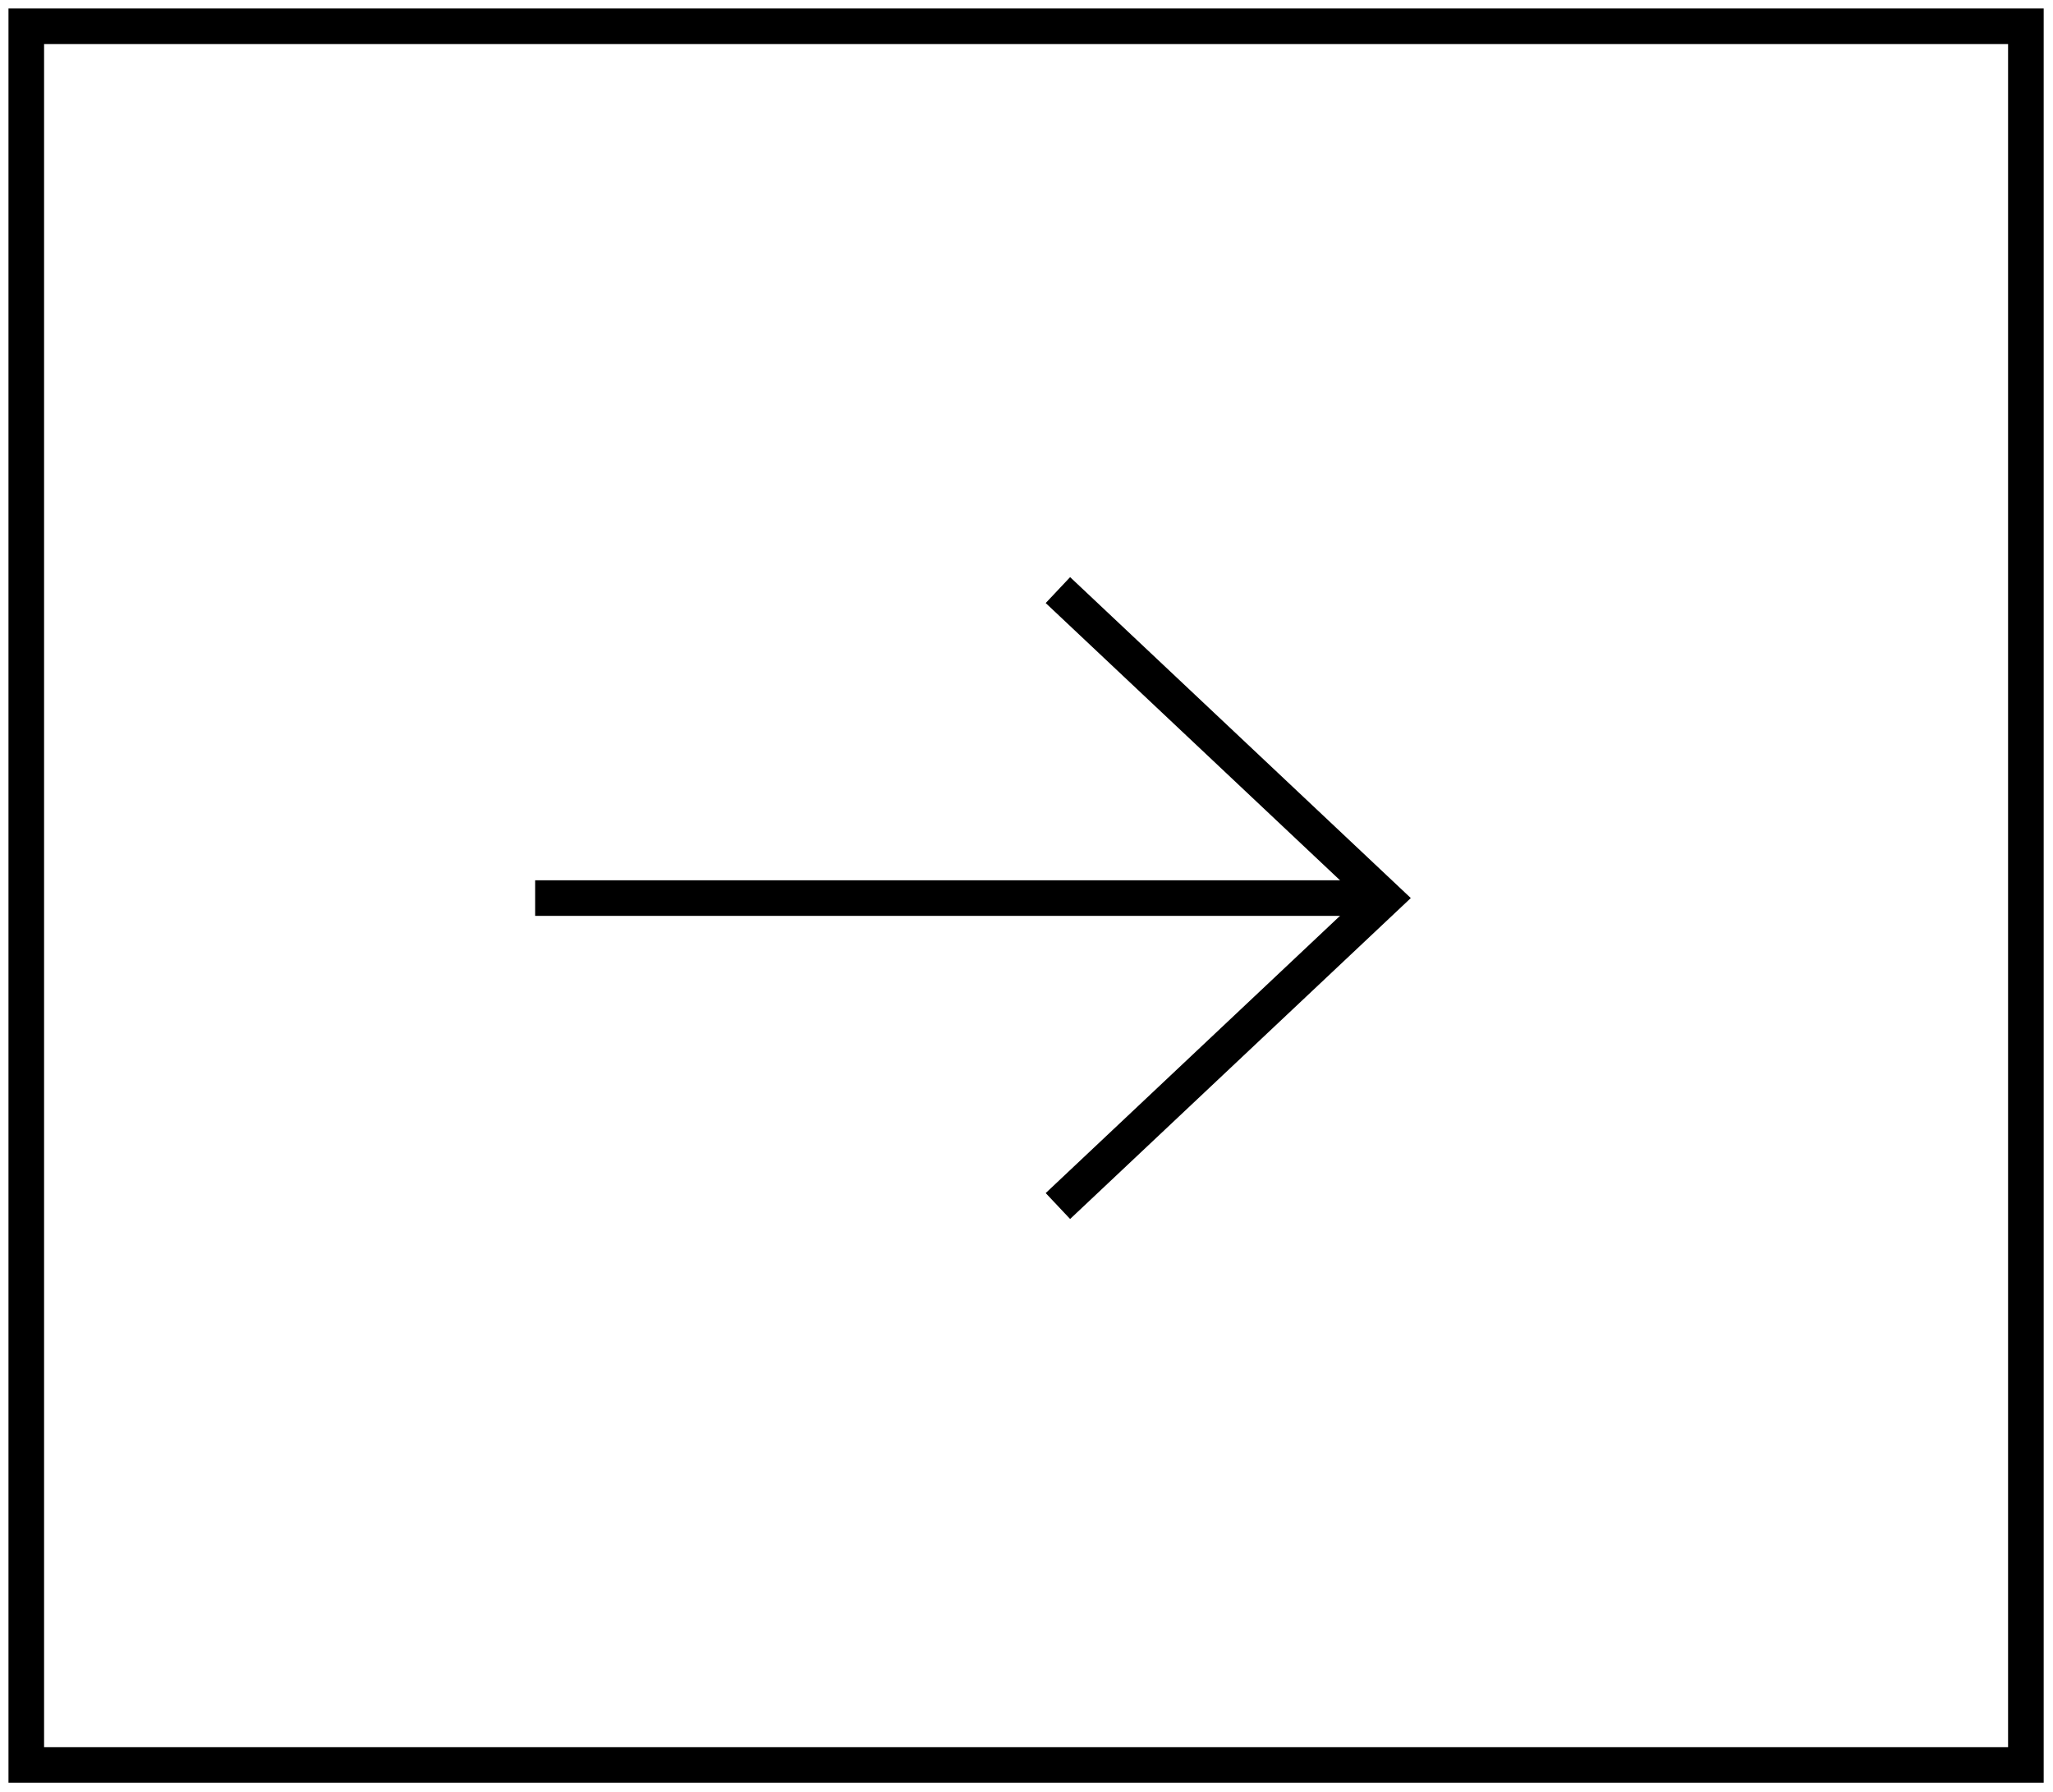 <svg xmlns="http://www.w3.org/2000/svg" xmlns:xlink="http://www.w3.org/1999/xlink" version="1.1" focusable="false" style="" xml:space="preserve" width="346" height="302"><rect id="backgroundrect" width="100%" height="100%" x="0" y="0" fill="none" stroke="none" class="" style=""/>
<style type="text/css">
	.st0{fill:none;}
	.st1{fill:none;stroke:#000000;stroke-width:6;}
	.st2{fill:none;stroke:#000000;stroke-width:6;stroke-linejoin:round;}
</style>



<g class="currentLayer" style=""><title>Layer 1</title><g id="Rectangle_7" class="">
	<rect x="1.429" y="1.429" class="st0" width="343" height="299" id="svg_2"/>
	<rect x="4.429" y="4.429" class="st1" width="337" height="293" id="svg_3"/>
</g><g id="Icon_feather-arrow-right" class="">
	<path id="Path_42" class="st2" d="M90.193,151.342 h143.2 "/>
	<path id="Path_43" class="st1" d="M178.293,99.442 l55.1,51.9 l-55.1,51.9 "/>
</g></g></svg>